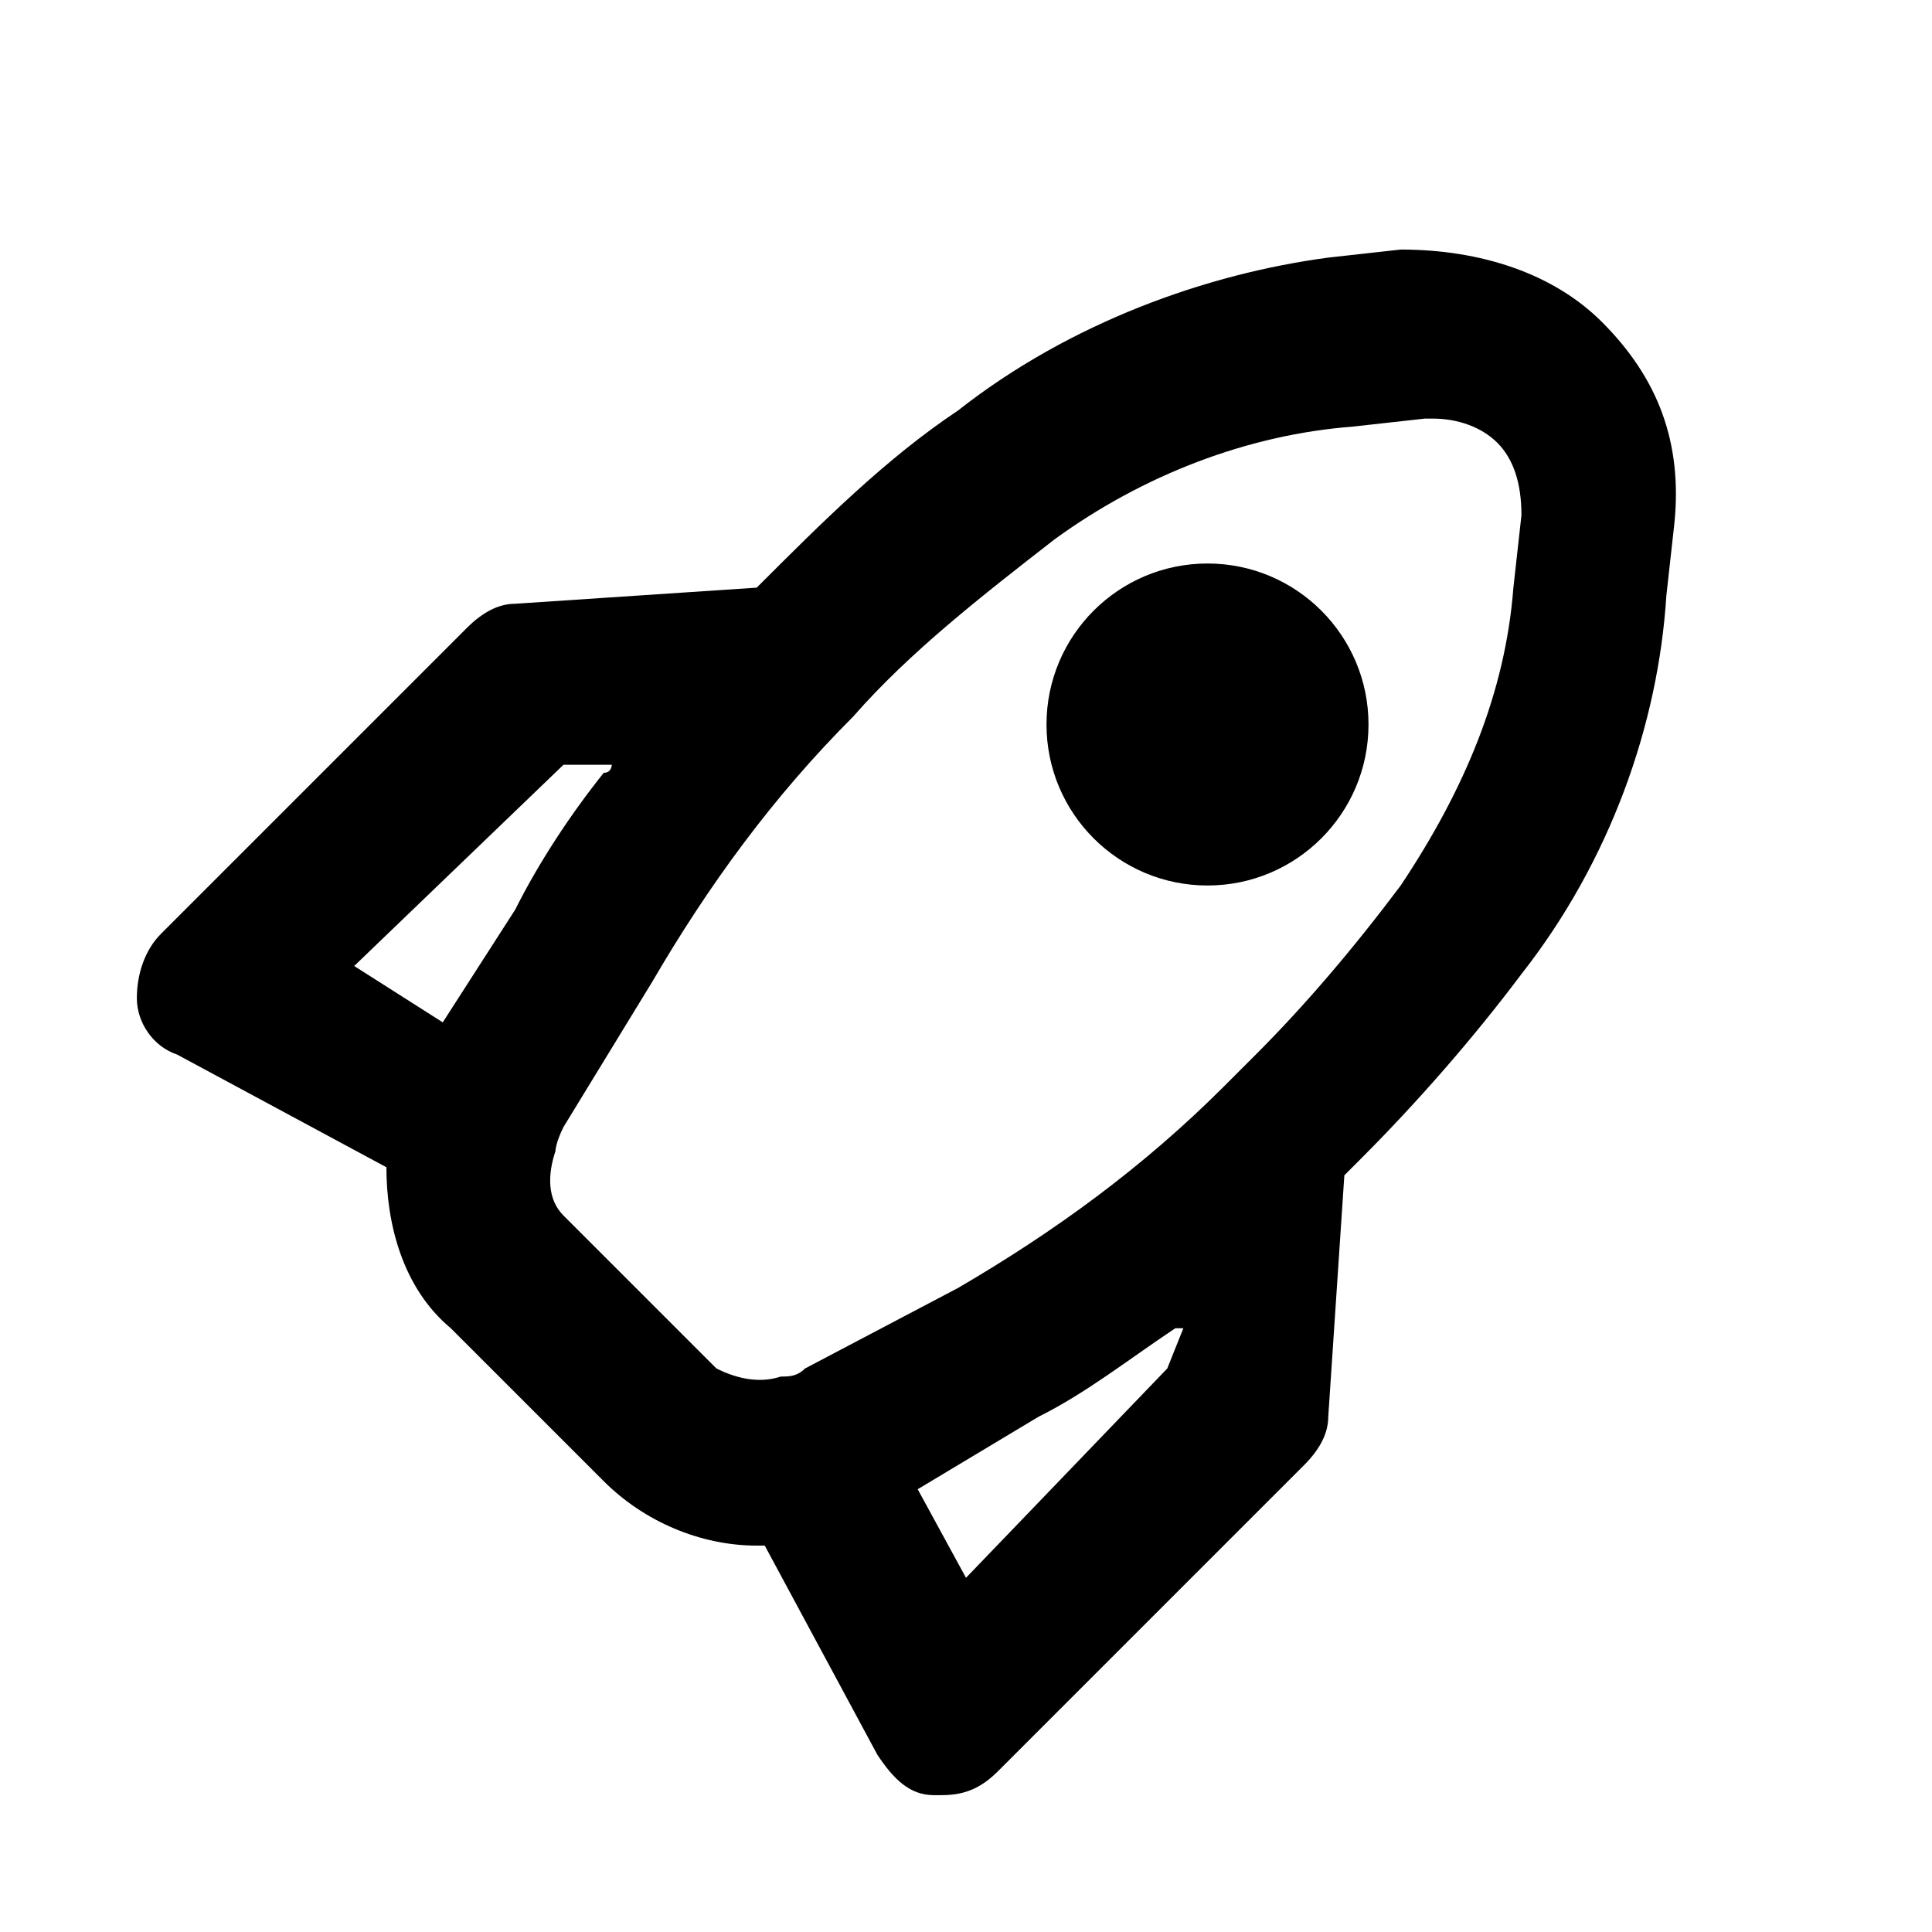 <?xml version="1.0" ?><svg style="enable-background:new 0 0 24 24;" version="1.1" viewBox="0 0 24 24" xml:space="preserve" xmlns="http://www.w3.org/2000/svg" xmlns:xlink="http://www.w3.org/1999/xlink"><style type="text/css">
	.st0{opacity:0.2;fill:none;stroke:#000000;stroke-width:5.000000e-02;stroke-miterlimit:10;}
</style><g id="grid_system"/><g id="_icons"><path d="M4.8,14.5c0,0.7,0.2,1.5,0.8,2l1.9,1.9c0.5,0.5,1.2,0.8,1.9,0.8c0,0,0,0,0.1,0l1.4,2.6c0.2,0.3,0.4,0.5,0.7,0.5   c0,0,0.1,0,0.1,0c0.3,0,0.5-0.1,0.7-0.3l3.8-3.8c0.2-0.2,0.3-0.4,0.3-0.6l0.2-3c0.1-0.1,0.1-0.1,0.2-0.2c0.7-0.7,1.4-1.5,2-2.3   c1.1-1.4,1.7-3.1,1.8-4.7l0.1-0.9c0.1-1-0.2-1.8-0.9-2.5c-0.6-0.6-1.5-0.9-2.5-0.9l-0.9,0.1C15,3.4,13.3,4,11.9,5.1   C11,5.7,10.2,6.5,9.4,7.3l-3,0.2C6.2,7.5,6,7.6,5.8,7.8L2,11.6c-0.2,0.2-0.3,0.5-0.3,0.8c0,0.3,0.2,0.6,0.5,0.7L4.8,14.5z M14.5,17   L12,19.6l-0.6-1.1l1.5-0.9c0.6-0.3,1.1-0.7,1.7-1.1c0,0,0,0,0.1,0L14.5,17z M13.1,6.7c1.1-0.8,2.4-1.3,3.7-1.4l0.9-0.1   c0,0,0.1,0,0.1,0c0.3,0,0.6,0.1,0.8,0.3c0.2,0.2,0.3,0.5,0.3,0.9l-0.1,0.9c-0.1,1.3-0.6,2.5-1.4,3.7c-0.6,0.8-1.2,1.5-1.8,2.1l0,0   c-0.1,0.1-0.3,0.3-0.4,0.4c-1,1-2.1,1.8-3.3,2.5L10,17c-0.1,0.1-0.2,0.1-0.3,0.1c-0.3,0.1-0.6,0-0.8-0.1L7,15.1   c-0.2-0.2-0.2-0.5-0.1-0.8c0,0,0-0.1,0.1-0.3l1.1-1.8c0.7-1.2,1.5-2.3,2.5-3.3C11.3,8.1,12.2,7.4,13.1,6.7z M7,9.5l0.6,0   c0,0,0,0.1-0.1,0.1c-0.4,0.5-0.8,1.1-1.1,1.7l-0.9,1.4L4.4,12L7,9.5z"/><circle cx="15" cy="9" r="2"/></g></svg>